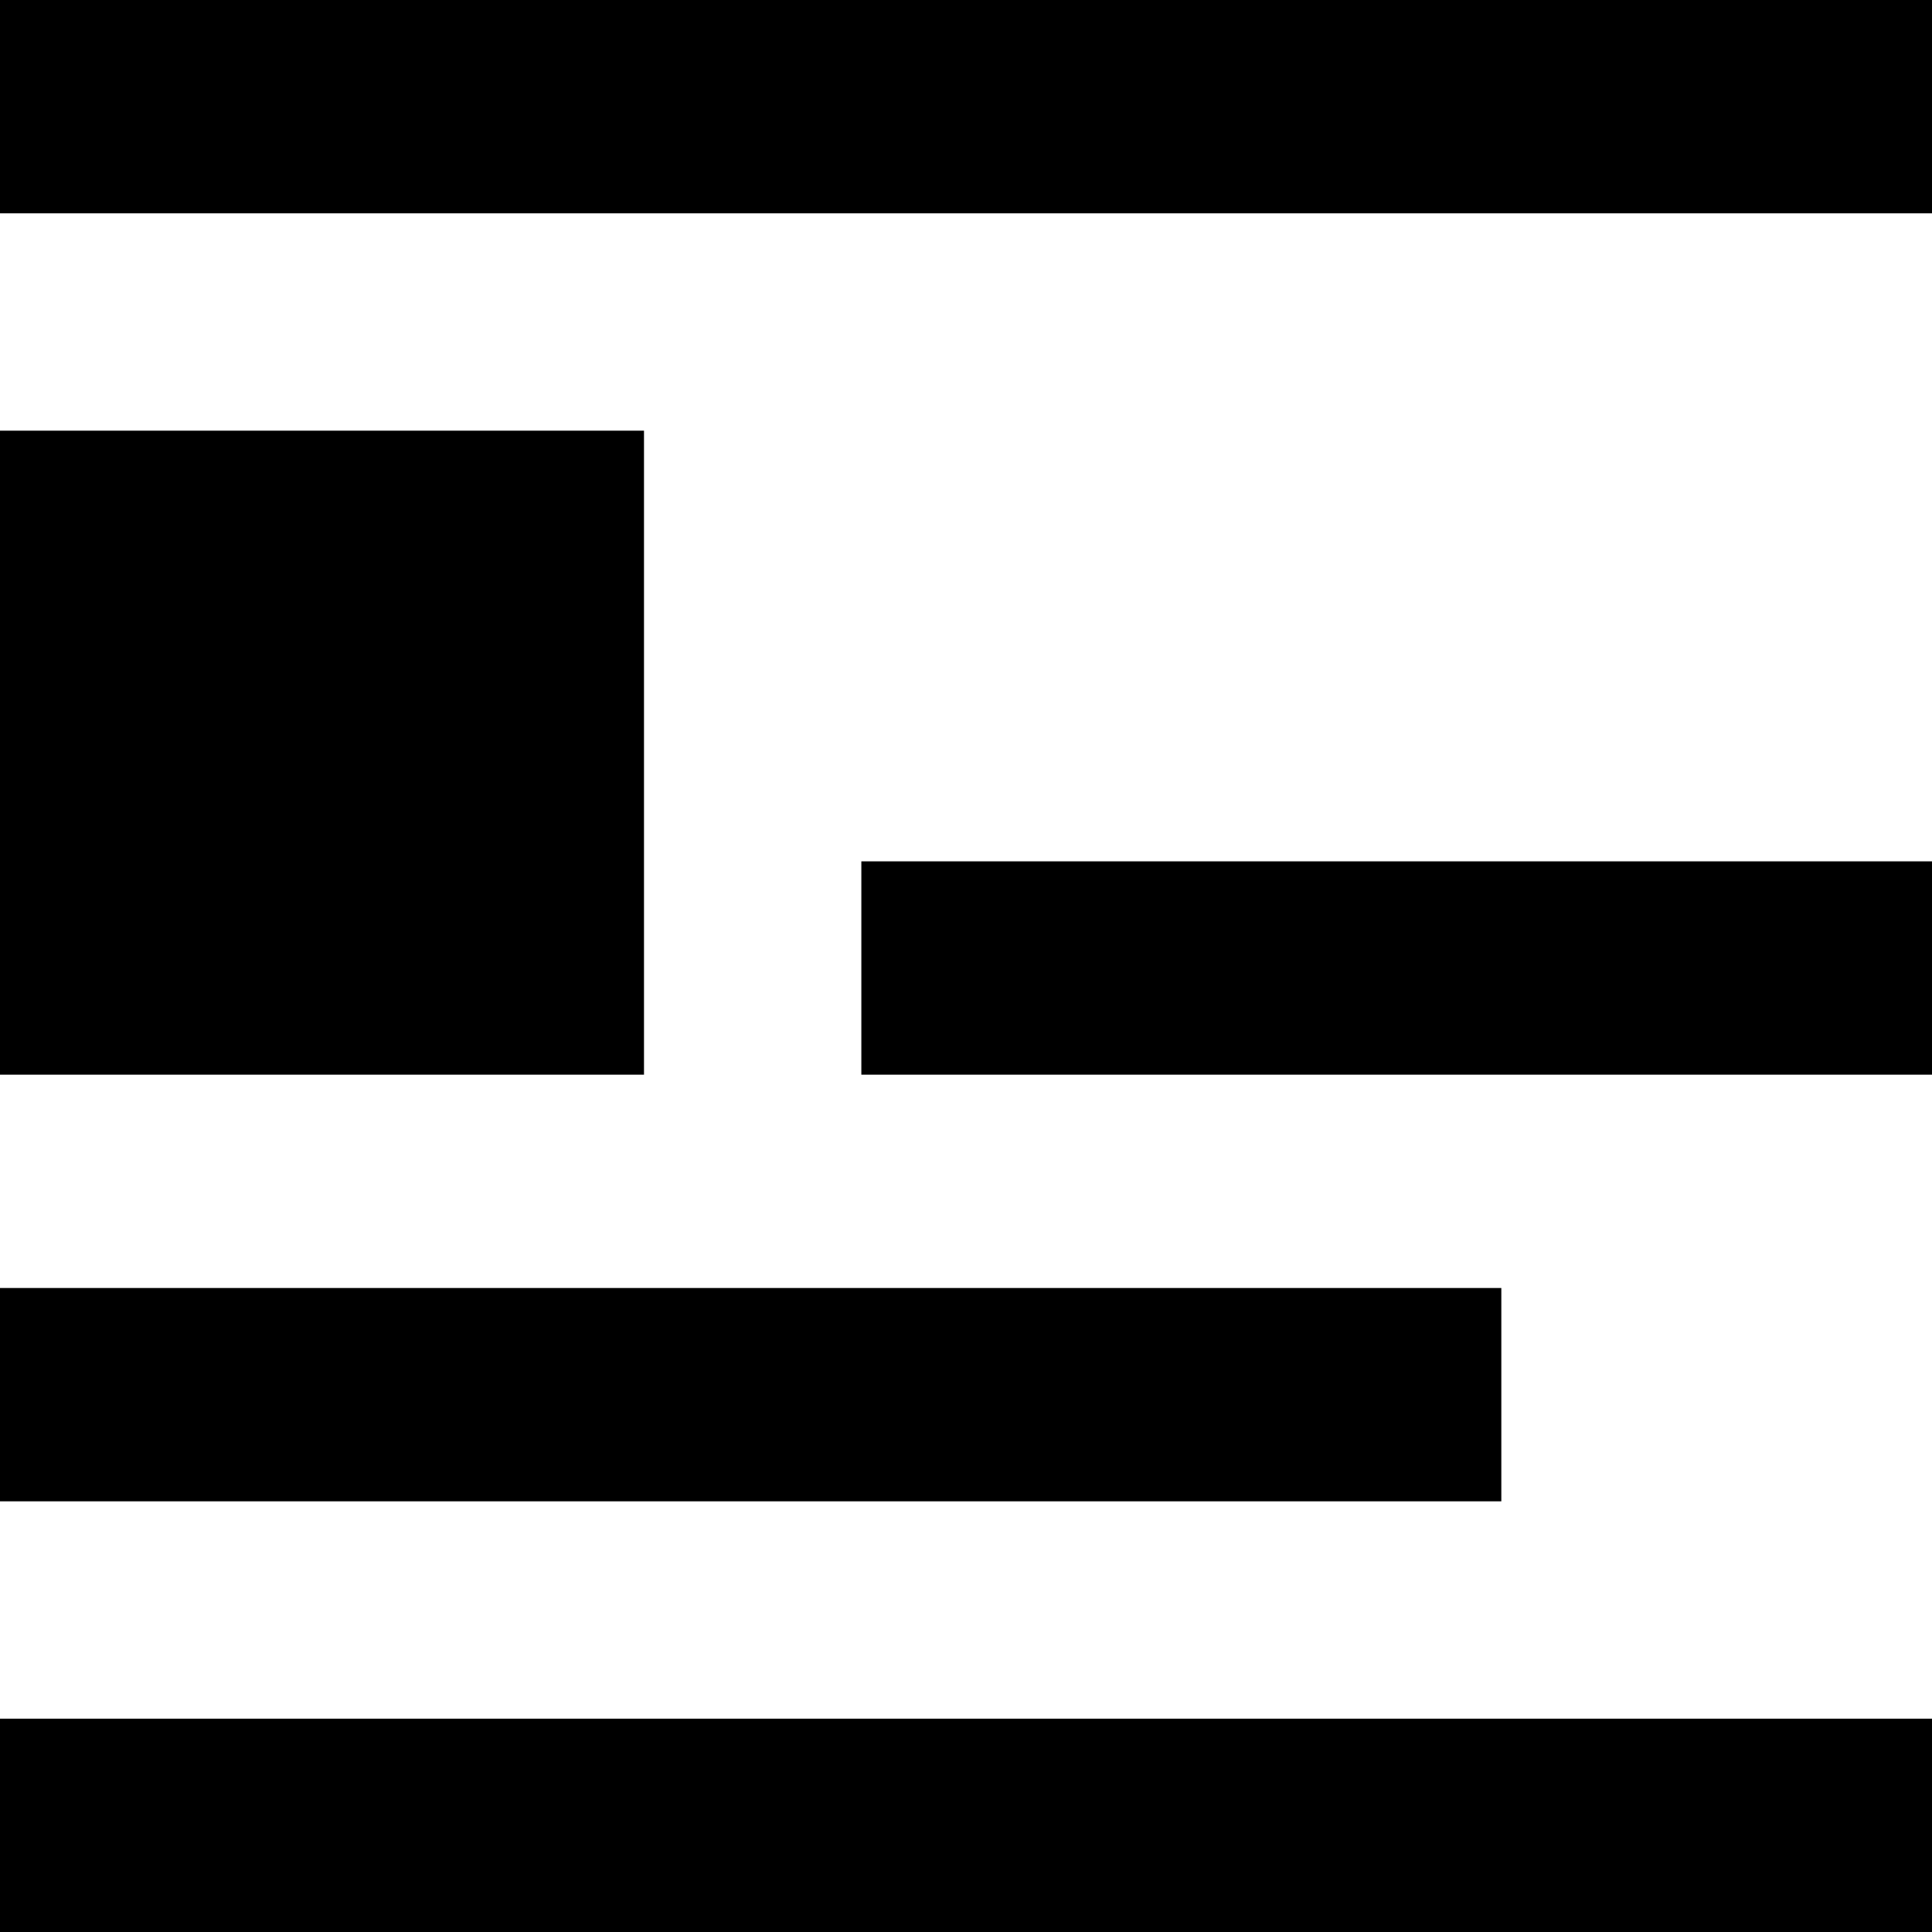 <svg enable-background="new 0 0 48 48" viewBox="0 0 48 48" xmlns="http://www.w3.org/2000/svg"><path d="m0 10.7h16v16h-16zm0-10.7h48v5.3h-48zm48 21.4v5.3h-26.6v-5.3zm-48 10.6h37.3v5.3h-37.3zm0 10.7h48v5.3h-48z"/></svg>